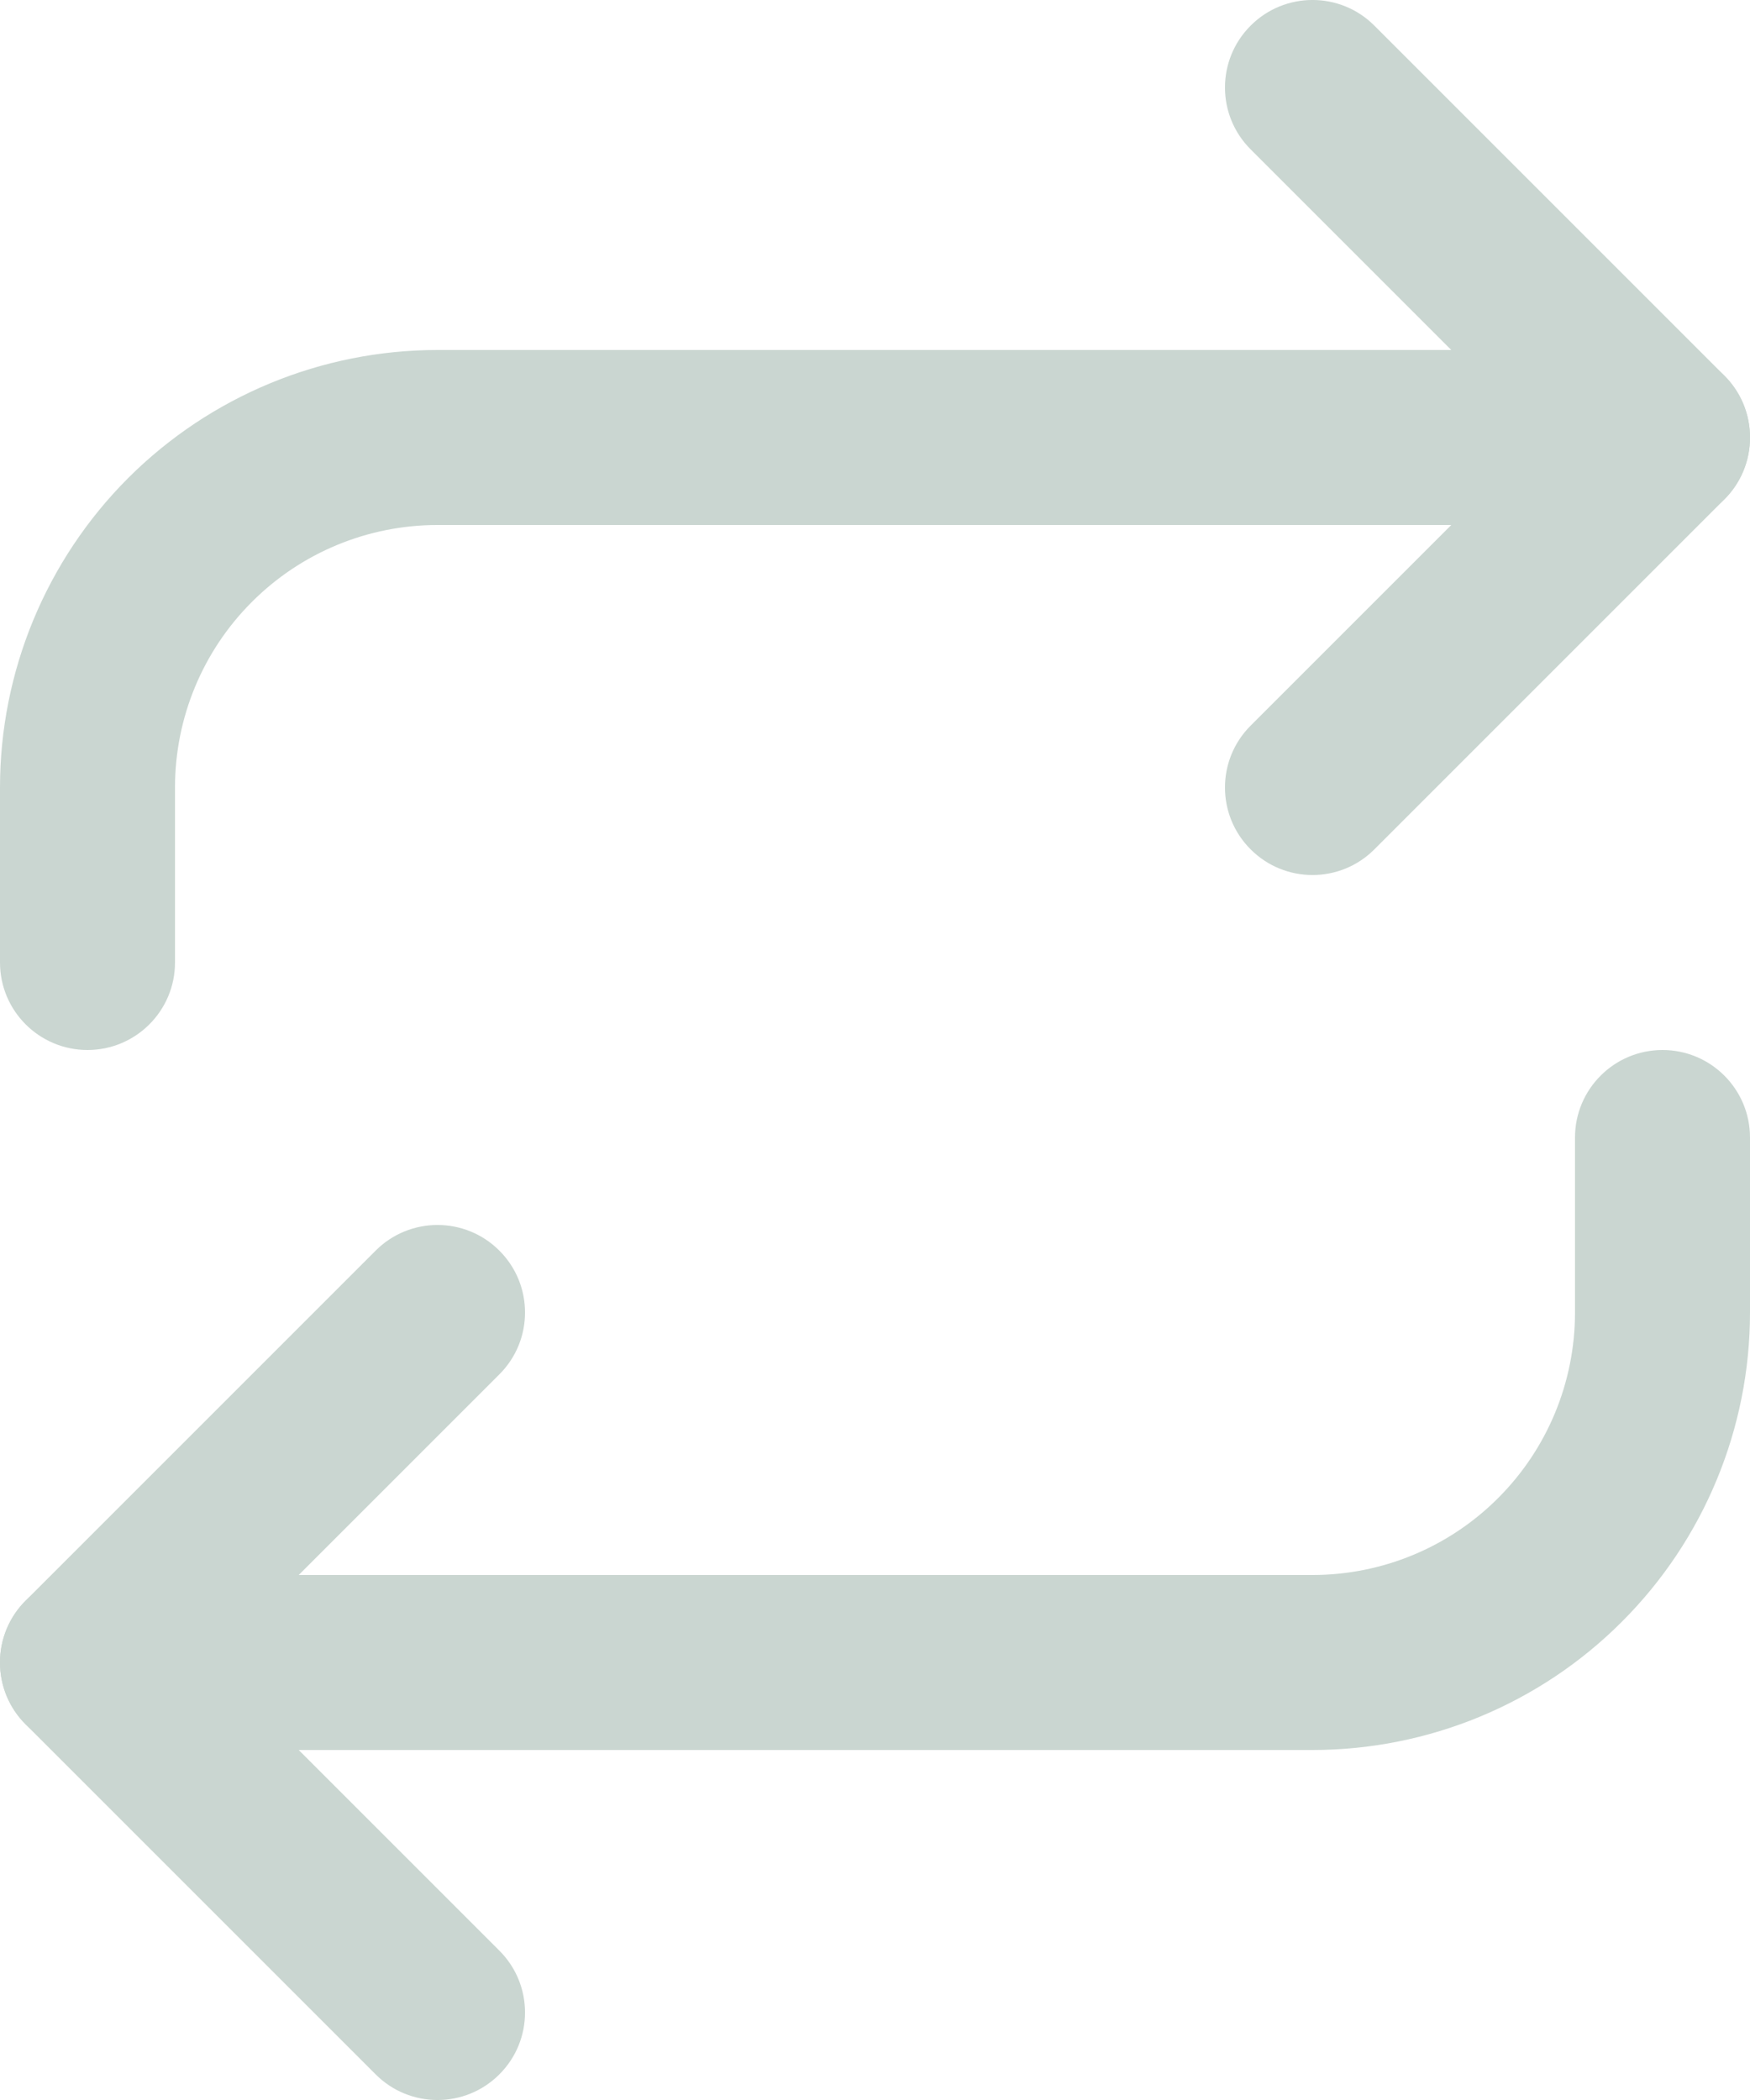 <svg width="20" height="24" viewBox="0 0 20 24" fill="none" xmlns="http://www.w3.org/2000/svg">
<path fill-rule="evenodd" clip-rule="evenodd" d="M5.707 14.293C6.098 14.683 6.098 15.317 5.707 15.707L2.414 19L5.707 22.293C6.098 22.683 6.098 23.317 5.707 23.707C5.317 24.098 4.683 24.098 4.293 23.707L0.293 19.707C-0.098 19.317 -0.098 18.683 0.293 18.293L4.293 14.293C4.683 13.902 5.317 13.902 5.707 14.293Z" fill="#CAD6D1"/>
<path fill-rule="evenodd" clip-rule="evenodd" d="M19 12C19.552 12 20 12.448 20 13V15C20 16.326 19.473 17.598 18.535 18.535C17.598 19.473 16.326 20 15 20H1C0.448 20 0 19.552 0 19C0 18.448 0.448 18 1 18H15C15.796 18 16.559 17.684 17.121 17.121C17.684 16.559 18 15.796 18 15V13C18 12.448 18.448 12 19 12Z" fill="#CAD6D1"/>
<path fill-rule="evenodd" clip-rule="evenodd" d="M14.293 0.293C14.683 -0.098 15.317 -0.098 15.707 0.293L19.707 4.293C20.098 4.683 20.098 5.317 19.707 5.707L15.707 9.707C15.317 10.098 14.683 10.098 14.293 9.707C13.902 9.317 13.902 8.683 14.293 8.293L17.586 5L14.293 1.707C13.902 1.317 13.902 0.683 14.293 0.293Z" fill="#CAD6D1"/>
<path fill-rule="evenodd" clip-rule="evenodd" d="M5 6C4.204 6 3.441 6.316 2.879 6.879C2.316 7.441 2 8.204 2 9V11C2 11.552 1.552 12 1 12C0.448 12 0 11.552 0 11V9C0 7.674 0.527 6.402 1.464 5.464C2.402 4.527 3.674 4 5 4H19C19.552 4 20 4.448 20 5C20 5.552 19.552 6 19 6H5Z" fill="#CAD6D1"/>
</svg>
